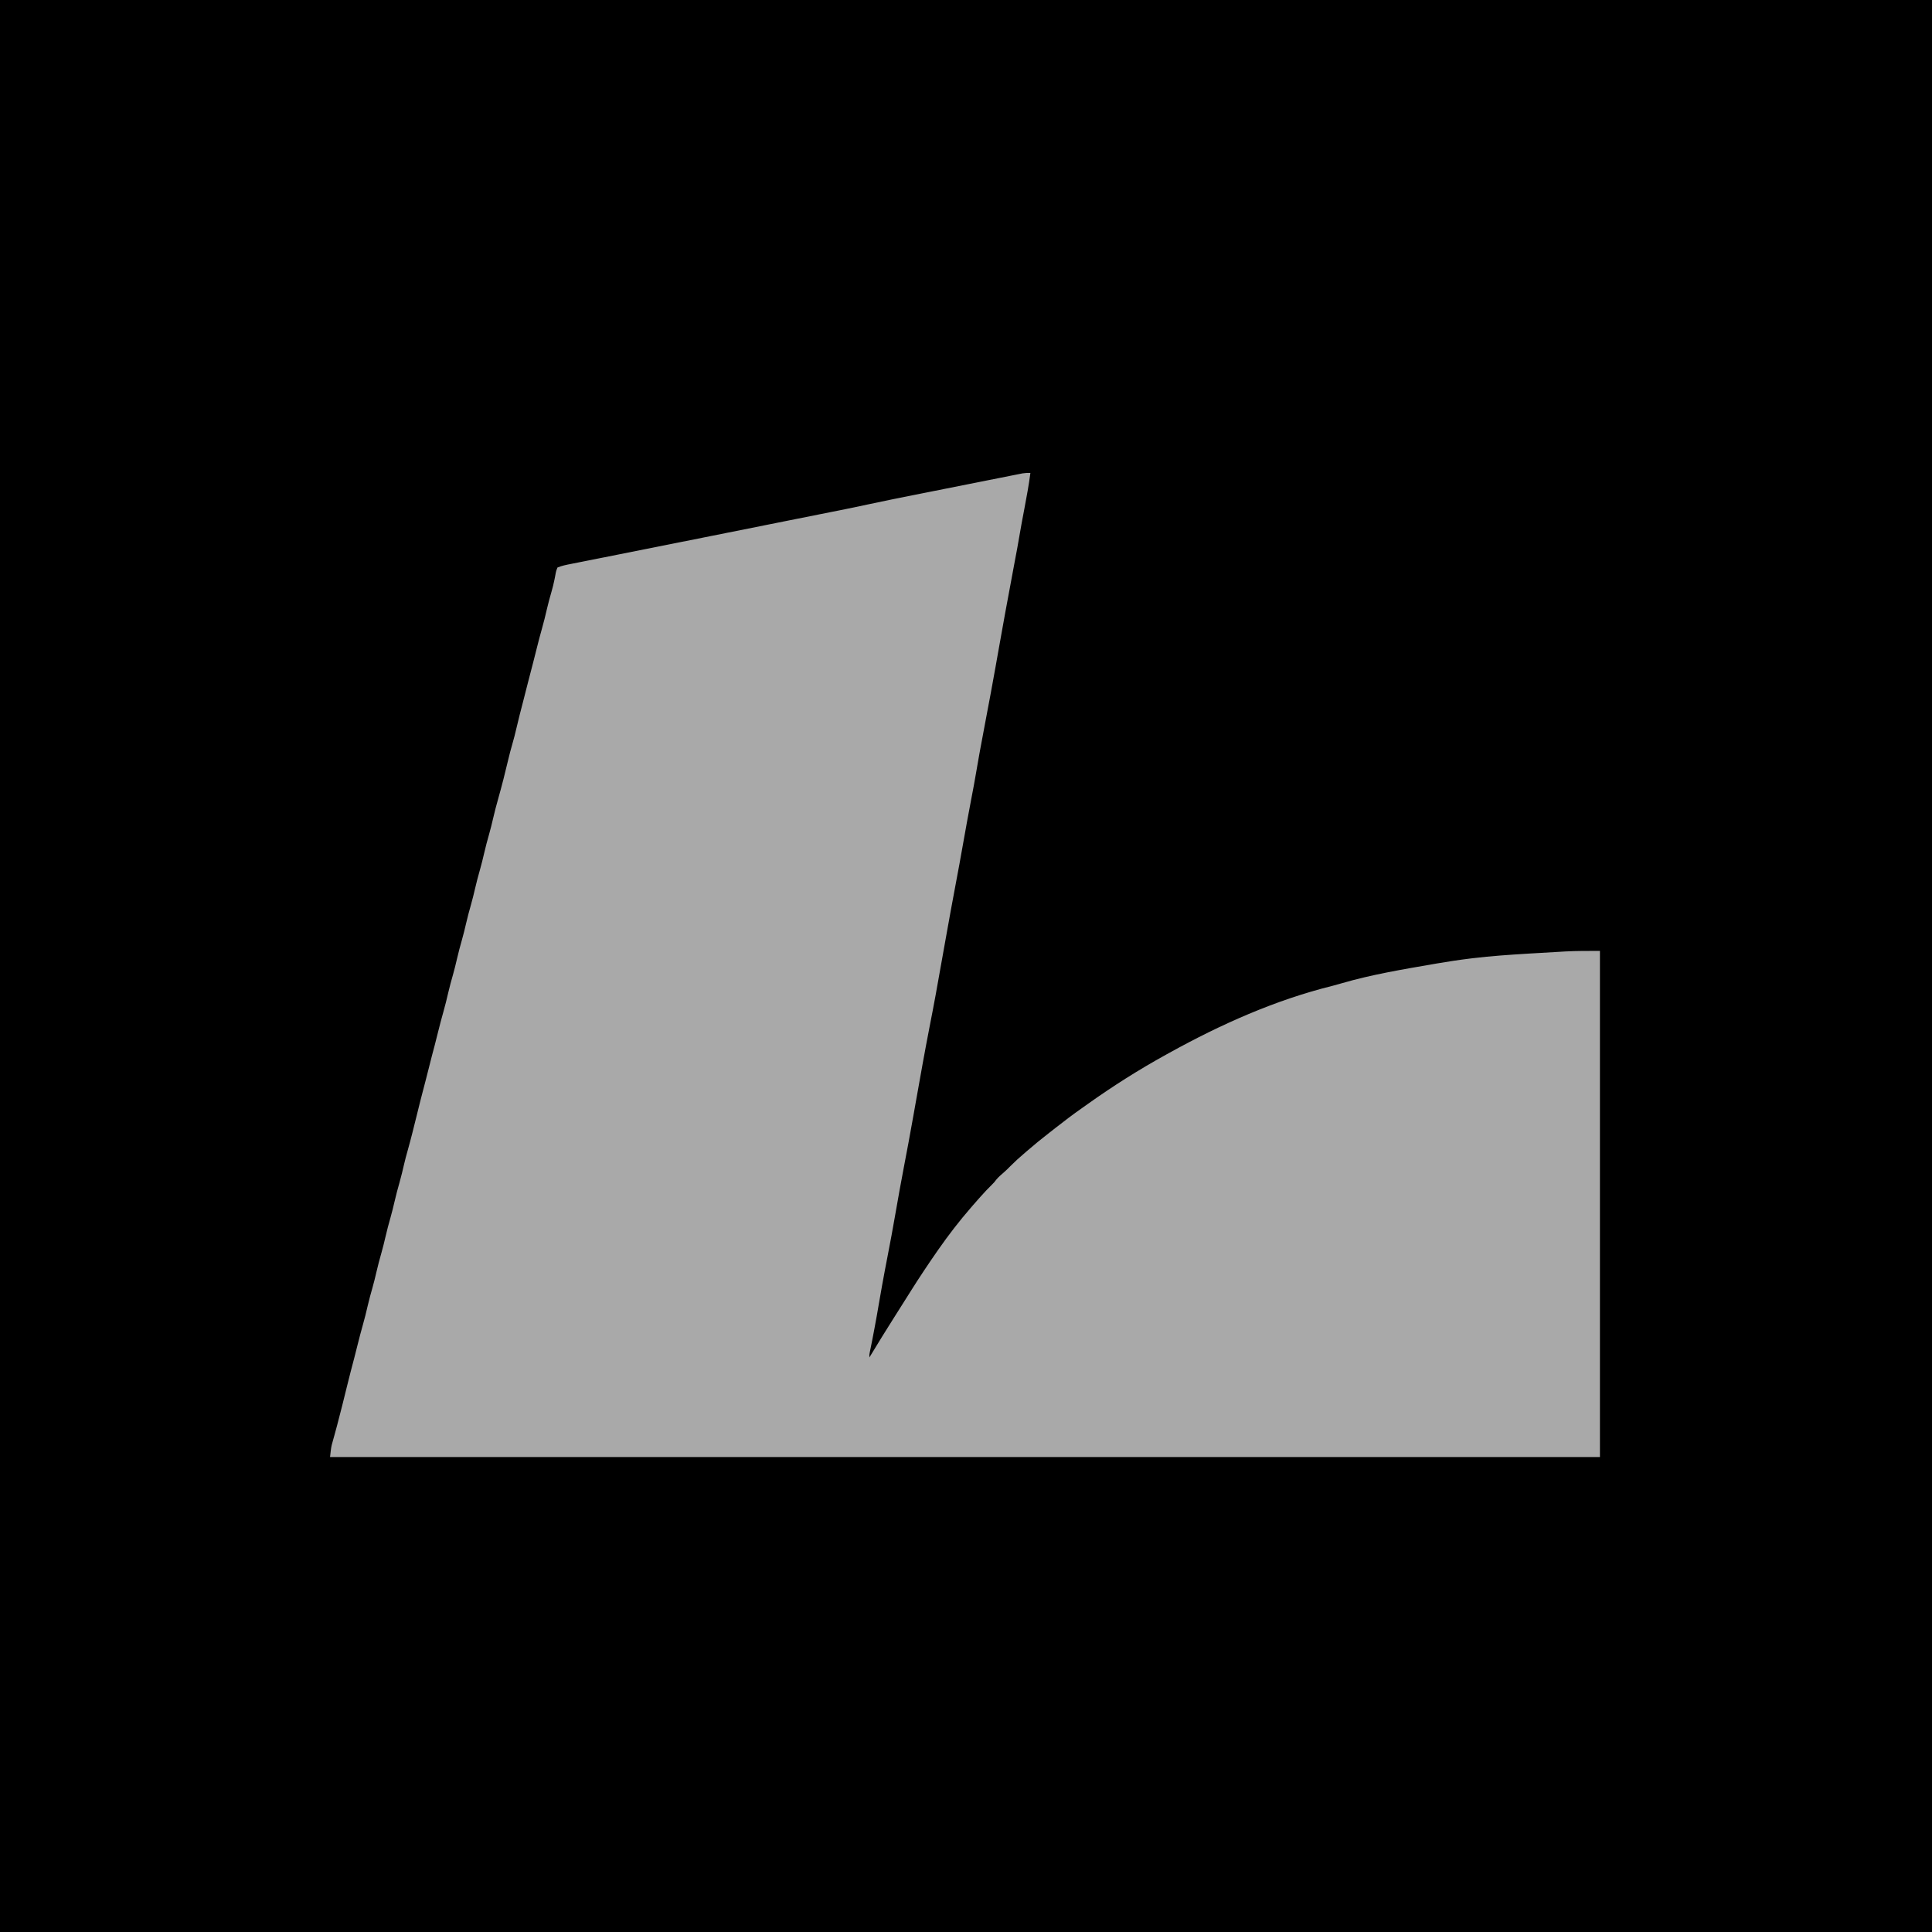 <?xml version="1.0" encoding="UTF-8"?>
<svg version="1.1" xmlns="http://www.w3.org/2000/svg" width="1920" height="1920">
<path d="M0 0 C633.6 0 1267.2 0 1920 0 C1920 633.6 1920 1267.2 1920 1920 C1286.4 1920 652.8 1920 0 1920 C0 1286.4 0 652.8 0 0 Z " fill="#000000" transform="translate(0,0)"/>

<path d="M0 0 C-1.543 11.964 -3.756 23.777 -6 35.625 C-6.71 39.388 -7.418 43.151 -8.125 46.914 C-8.295 47.819 -8.465 48.724 -8.64 49.656 C-9.469 54.084 -10.272 58.513 -10.992 62.961 C-12.347 71.302 -13.969 79.595 -15.539 87.897 C-18.724 104.755 -21.871 121.62 -24.938 138.5 C-25.097 139.378 -25.256 140.255 -25.421 141.159 C-27.451 152.344 -29.454 163.534 -31.441 174.727 C-32.294 179.526 -33.147 184.326 -34 189.125 C-34.212 190.315 -34.423 191.506 -34.641 192.732 C-37.718 210.022 -40.912 227.284 -44.229 244.528 C-46.333 255.467 -48.385 266.415 -50.375 277.375 C-50.497 278.044 -50.618 278.712 -50.744 279.401 C-51.839 285.427 -52.919 291.454 -53.898 297.5 C-55.331 306.184 -57.017 314.823 -58.653 323.471 C-61.521 338.632 -64.358 353.797 -67 369 C-69.3 382.231 -71.756 395.429 -74.25 408.625 C-77.604 426.378 -80.841 444.149 -84 461.938 C-94.765 522.527 -94.765 522.527 -100.562 552.312 C-105.126 575.762 -109.281 599.292 -113.457 622.812 C-114.304 627.583 -115.152 632.354 -116 637.125 C-116.212 638.319 -116.424 639.514 -116.643 640.745 C-119.497 656.789 -122.452 672.808 -125.545 688.808 C-128.608 704.676 -131.422 720.585 -134.205 736.504 C-136.641 750.434 -139.16 764.337 -141.894 778.211 C-143.76 787.689 -145.525 797.183 -147.25 806.688 C-147.438 807.719 -147.438 807.719 -147.629 808.772 C-148.801 815.216 -149.954 821.662 -151.02 828.125 C-152.077 834.536 -153.249 840.924 -154.438 847.312 C-154.656 848.49 -154.874 849.668 -155.098 850.881 C-156.496 858.395 -157.952 865.894 -159.52 873.375 C-160.09 876.047 -160.09 876.047 -160 879 C-159.639 878.403 -159.277 877.806 -158.905 877.19 C-151.211 864.481 -143.432 851.834 -135.459 839.297 C-133.501 836.215 -131.554 833.126 -129.607 830.037 C-127.601 826.857 -125.591 823.681 -123.582 820.504 C-121.937 817.901 -120.299 815.294 -118.66 812.688 C-110.401 799.585 -101.839 786.718 -93 774 C-92.531 773.325 -92.062 772.65 -91.579 771.955 C-81.433 757.412 -70.626 743.389 -59 730 C-58.366 729.265 -57.732 728.53 -57.078 727.773 C-55.397 725.838 -53.703 723.916 -52 722 C-51.281 721.188 -50.561 720.376 -49.82 719.539 C-45.825 715.06 -41.764 710.711 -37.477 706.512 C-35.847 704.901 -35.847 704.901 -34.062 702.5 C-31.688 699.622 -29.039 697.37 -26.207 694.953 C-23.872 692.887 -21.687 690.721 -19.5 688.5 C-15.492 684.452 -11.332 680.695 -7 677 C-5.959 676.096 -4.919 675.191 -3.879 674.285 C3.597 667.795 11.23 661.562 19.061 655.505 C21.177 653.862 23.284 652.207 25.391 650.551 C33.849 643.911 42.381 637.437 51.19 631.271 C53.137 629.904 55.075 628.523 57.012 627.141 C82.09 609.269 108.023 592.857 135 578 C135.953 577.472 136.906 576.944 137.888 576.4 C189.261 547.981 243.384 523.756 300.532 509.629 C303.427 508.891 306.289 508.063 309.155 507.219 C339.151 498.457 370.254 493.321 401 488 C401.779 487.864 402.558 487.729 403.361 487.589 C414.603 485.64 425.861 483.944 437.188 482.562 C438.042 482.458 438.897 482.353 439.777 482.245 C457.761 480.082 475.802 478.862 493.875 477.75 C494.553 477.708 495.231 477.667 495.929 477.624 C504.192 477.117 512.457 476.639 520.723 476.183 C524.41 475.977 528.097 475.758 531.784 475.534 C543.268 474.929 554.416 475 566 475 C566 640.99 566 806.98 566 978 C149.54 978 -266.92 978 -696 978 C-694.877 967.892 -694.877 967.892 -693.574 963.246 C-693.278 962.168 -692.982 961.09 -692.677 959.979 C-692.187 958.226 -692.187 958.226 -691.688 956.438 C-690.964 953.79 -690.243 951.142 -689.527 948.492 C-689.332 947.77 -689.137 947.048 -688.936 946.304 C-685.511 933.539 -682.394 920.694 -679.214 907.867 C-676.832 898.27 -674.416 888.688 -671.84 879.141 C-670.689 874.837 -669.621 870.515 -668.562 866.188 C-666.96 859.697 -665.26 853.245 -663.438 846.812 C-661.614 840.375 -660.008 833.916 -658.519 827.394 C-657.146 821.451 -655.521 815.596 -653.855 809.73 C-652.434 804.681 -651.167 799.614 -650 794.5 C-648.482 787.848 -646.719 781.293 -644.855 774.73 C-643.434 769.681 -642.167 764.614 -641 759.5 C-639.482 752.848 -637.719 746.293 -635.855 739.73 C-634.434 734.681 -633.167 729.614 -632 724.5 C-630.482 717.848 -628.719 711.293 -626.855 704.73 C-625.249 699.025 -623.863 693.289 -622.547 687.511 C-621.419 682.623 -620.132 677.802 -618.754 672.98 C-615.566 661.654 -612.762 650.234 -609.938 638.812 C-608.907 634.652 -607.874 630.492 -606.84 626.332 C-606.593 625.339 -606.346 624.346 -606.092 623.323 C-604.408 616.572 -602.651 609.845 -600.838 603.128 C-599.669 598.765 -598.579 594.385 -597.5 590 C-595.75 582.943 -593.921 575.915 -592.027 568.895 C-590.813 564.34 -589.692 559.763 -588.562 555.188 C-586.959 548.697 -585.26 542.245 -583.438 535.812 C-581.614 529.375 -580.008 522.916 -578.519 516.394 C-577.146 510.451 -575.521 504.596 -573.855 498.73 C-572.434 493.681 -571.167 488.614 -570 483.5 C-568.482 476.848 -566.719 470.293 -564.855 463.73 C-563.434 458.681 -562.167 453.614 -561 448.5 C-559.482 441.848 -557.719 435.293 -555.855 428.73 C-554.434 423.681 -553.167 418.614 -552 413.5 C-550.482 406.848 -548.719 400.293 -546.855 393.73 C-545.434 388.681 -544.167 383.614 -543 378.5 C-541.482 371.848 -539.719 365.293 -537.855 358.73 C-536.434 353.681 -535.167 348.614 -534 343.5 C-532.49 336.899 -530.762 330.382 -528.926 323.865 C-525.249 310.808 -521.897 297.692 -518.805 284.485 C-517.655 279.616 -516.415 274.8 -515 270 C-513.349 264.392 -511.956 258.753 -510.625 253.062 C-508.626 244.517 -506.471 236.022 -504.235 227.535 C-502.568 221.201 -500.951 214.857 -499.375 208.5 C-497.666 201.61 -495.876 194.749 -494.027 187.895 C-492.813 183.34 -491.692 178.763 -490.562 174.188 C-488.959 167.697 -487.26 161.245 -485.438 154.812 C-483.614 148.375 -482.008 141.916 -480.519 135.394 C-479.149 129.463 -477.546 123.612 -475.853 117.766 C-474.753 113.915 -473.782 110.086 -473.004 106.156 C-472.844 105.375 -472.684 104.594 -472.52 103.789 C-472.222 102.299 -471.946 100.804 -471.695 99.305 C-471.285 97.281 -471.285 97.281 -470 94 C-465.651 92.157 -461.059 91.302 -456.44 90.397 C-455.694 90.248 -454.947 90.098 -454.178 89.944 C-451.665 89.442 -449.151 88.946 -446.637 88.449 C-444.801 88.084 -442.966 87.718 -441.13 87.351 C-437.118 86.551 -433.105 85.754 -429.091 84.958 C-422.583 83.667 -416.077 82.372 -409.57 81.075 C-402.411 79.649 -395.252 78.222 -388.093 76.798 C-367.619 72.724 -347.149 68.634 -326.68 64.539 C-325.883 64.38 -325.086 64.22 -324.265 64.056 C-317.001 62.603 -309.737 61.149 -302.473 59.696 C-289.954 57.191 -277.435 54.687 -264.916 52.183 C-263.419 51.884 -261.922 51.584 -260.426 51.285 C-259.692 51.138 -258.957 50.991 -258.201 50.84 C-253.117 49.824 -248.034 48.806 -242.95 47.789 C-240.162 47.231 -237.374 46.674 -234.586 46.116 C-233.912 45.981 -233.239 45.846 -232.544 45.707 C-224.642 44.126 -216.74 42.549 -208.836 40.977 C-204.787 40.172 -200.738 39.366 -196.69 38.56 C-194.107 38.046 -191.525 37.535 -188.942 37.024 C-179.556 35.158 -170.196 33.19 -160.842 31.169 C-145.543 27.868 -130.203 24.789 -114.854 21.738 C-112.562 21.282 -110.271 20.826 -107.98 20.37 C-99.961 18.772 -91.941 17.177 -83.921 15.584 C-76.477 14.106 -69.034 12.622 -61.592 11.136 C-55.15 9.85 -48.708 8.568 -42.265 7.289 C-38.438 6.529 -34.611 5.767 -30.785 5.002 C-27.21 4.287 -23.633 3.576 -20.056 2.869 C-18.123 2.486 -16.191 2.098 -14.259 1.71 C-13.106 1.483 -11.954 1.256 -10.766 1.023 C-9.767 0.824 -8.768 0.625 -7.739 0.421 C-5.109 0.017 -2.656 -0.079 0 0 Z " fill="#A9A9A9" transform="translate(1024,470)"/>
</svg>
